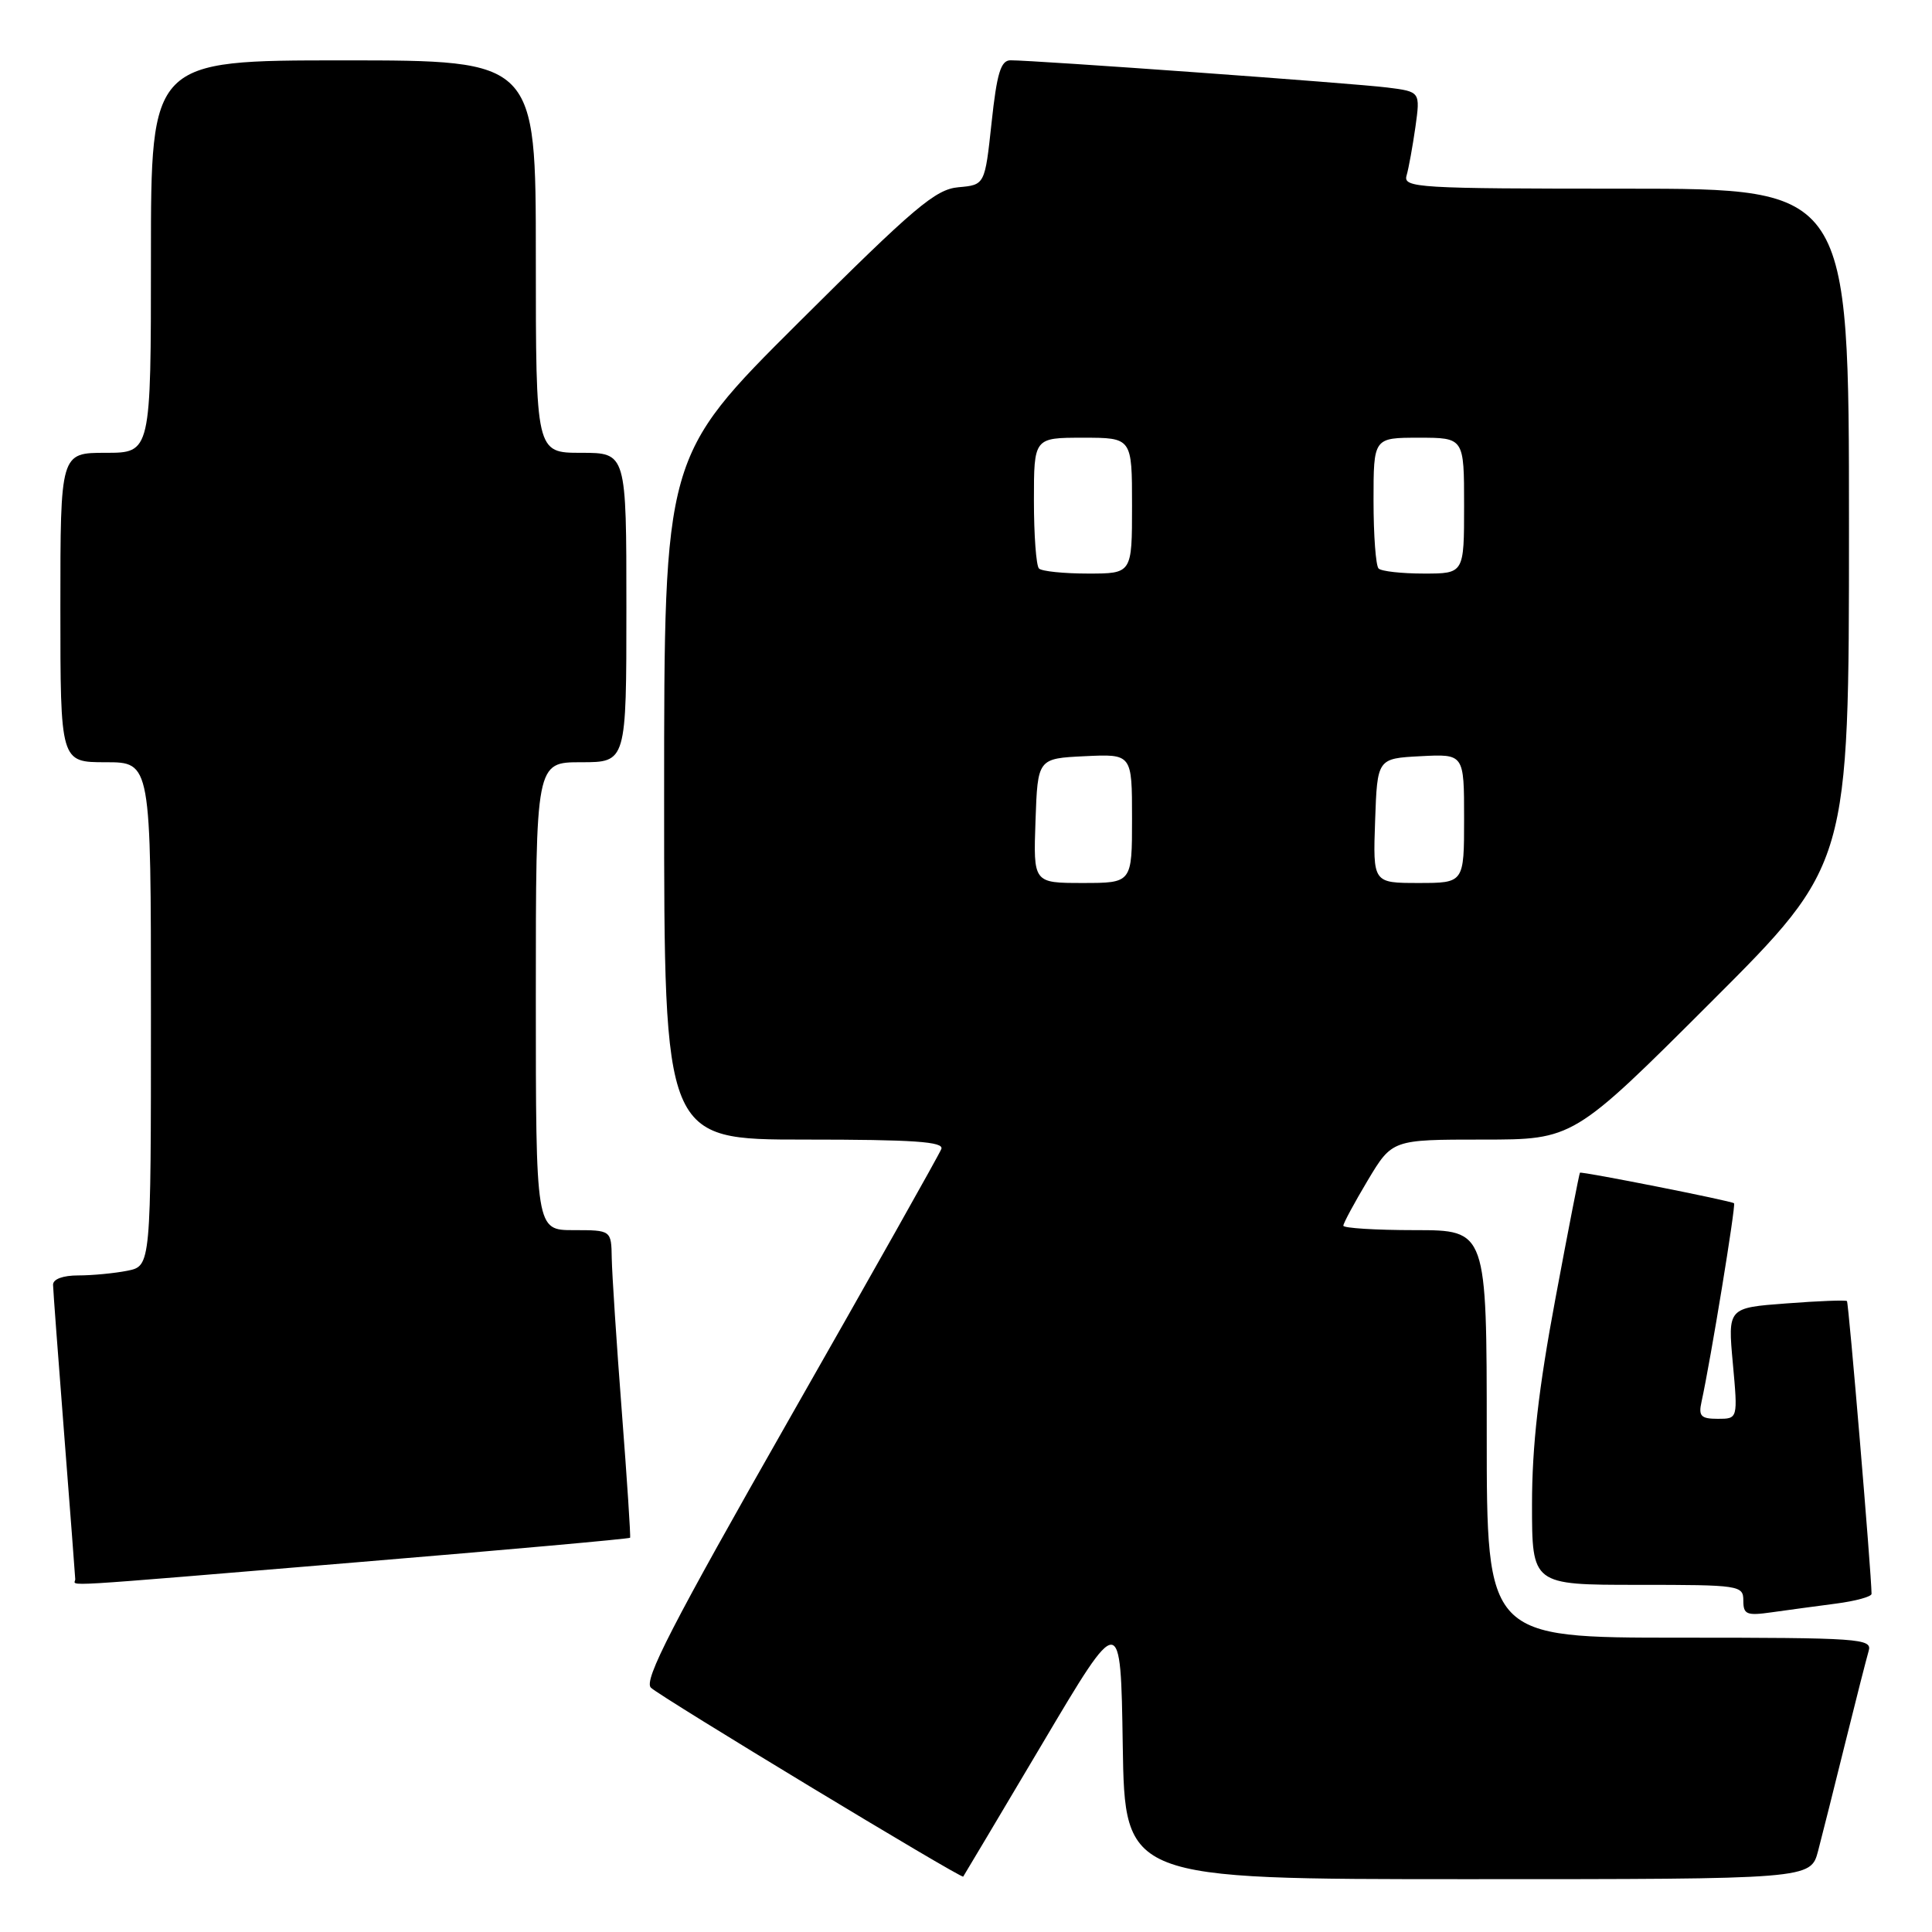 <?xml version="1.0" encoding="UTF-8" standalone="no"?>
<!DOCTYPE svg PUBLIC "-//W3C//DTD SVG 1.1//EN" "http://www.w3.org/Graphics/SVG/1.1/DTD/svg11.dtd" >
<svg xmlns="http://www.w3.org/2000/svg" xmlns:xlink="http://www.w3.org/1999/xlink" version="1.1" viewBox="0 0 256 256">
 <g >
 <path fill="currentColor"
d=" M 138.13 231.02 C 148.50 213.53 148.50 213.53 148.77 231.27 C 149.05 249.00 149.05 249.00 194.48 249.00 C 239.92 249.00 239.92 249.00 240.91 245.25 C 241.45 243.19 243.06 236.78 244.49 231.00 C 245.92 225.22 247.33 219.71 247.61 218.75 C 248.10 217.12 246.45 217.00 222.57 217.00 C 197.00 217.00 197.00 217.00 197.00 190.00 C 197.00 163.00 197.00 163.00 187.50 163.00 C 182.28 163.00 178.00 162.73 178.00 162.41 C 178.00 162.08 179.46 159.38 181.23 156.41 C 184.47 151.00 184.47 151.00 196.47 151.00 C 208.48 151.00 208.48 151.00 226.74 132.76 C 245.00 114.52 245.00 114.52 245.00 69.76 C 245.00 25.00 245.00 25.00 215.43 25.00 C 187.75 25.00 185.90 24.89 186.38 23.25 C 186.66 22.29 187.18 19.40 187.55 16.83 C 188.20 12.15 188.20 12.15 183.85 11.60 C 179.58 11.05 137.05 7.98 133.89 7.99 C 132.61 8.00 132.09 9.70 131.39 16.25 C 130.50 24.50 130.50 24.50 127.00 24.81 C 123.96 25.08 121.19 27.42 105.75 42.80 C 88.00 60.48 88.00 60.48 88.00 105.74 C 88.00 151.00 88.00 151.00 106.61 151.00 C 121.11 151.00 125.11 151.28 124.73 152.25 C 124.47 152.94 115.42 169.01 104.62 187.96 C 89.02 215.35 85.25 222.67 86.25 223.63 C 87.51 224.85 127.39 248.97 127.63 248.66 C 127.70 248.57 132.43 240.63 138.13 231.02 Z  M 243.25 212.49 C 245.86 212.15 248.00 211.57 247.99 211.19 C 247.97 208.46 244.96 172.62 244.73 172.40 C 244.58 172.25 240.96 172.38 236.70 172.71 C 228.94 173.29 228.94 173.29 229.61 180.65 C 230.28 188.00 230.28 188.00 227.62 188.00 C 225.38 188.00 225.04 187.64 225.46 185.75 C 226.68 180.18 230.03 159.70 229.77 159.44 C 229.47 159.13 209.62 155.20 209.35 155.39 C 209.27 155.45 207.80 162.96 206.10 172.08 C 203.86 184.04 203.00 191.63 203.00 199.33 C 203.00 210.00 203.00 210.00 217.00 210.00 C 230.53 210.00 231.00 210.07 231.00 212.09 C 231.00 213.93 231.44 214.11 234.75 213.64 C 236.81 213.35 240.64 212.83 243.25 212.49 Z  M 47.41 207.00 C 67.16 205.36 83.39 203.90 83.49 203.76 C 83.58 203.62 83.09 196.07 82.39 187.00 C 81.69 177.93 81.10 168.81 81.06 166.75 C 81.00 163.00 81.00 163.00 76.00 163.00 C 71.00 163.00 71.00 163.00 71.00 132.00 C 71.00 101.00 71.00 101.00 77.00 101.00 C 83.00 101.00 83.00 101.00 83.00 80.50 C 83.00 60.00 83.00 60.00 77.00 60.00 C 71.00 60.00 71.00 60.00 71.00 34.00 C 71.00 8.00 71.00 8.00 45.50 8.00 C 20.00 8.00 20.00 8.00 20.00 34.00 C 20.00 60.00 20.00 60.00 14.00 60.00 C 8.00 60.00 8.00 60.00 8.00 80.50 C 8.00 101.00 8.00 101.00 14.00 101.00 C 20.00 101.00 20.00 101.00 20.00 134.38 C 20.00 167.75 20.00 167.75 16.88 168.38 C 15.16 168.72 12.23 169.00 10.38 169.00 C 8.33 169.00 7.01 169.49 7.03 170.25 C 7.04 170.94 7.71 179.82 8.50 190.00 C 9.29 200.18 9.96 208.84 9.97 209.25 C 10.01 210.20 5.97 210.44 47.41 207.00 Z  M 137.21 108.75 C 137.50 100.50 137.50 100.50 143.75 100.20 C 150.00 99.90 150.00 99.90 150.00 108.45 C 150.00 117.00 150.00 117.00 143.46 117.00 C 136.92 117.00 136.92 117.00 137.21 108.75 Z  M 182.21 108.75 C 182.50 100.50 182.50 100.50 188.25 100.20 C 194.00 99.90 194.00 99.90 194.00 108.45 C 194.00 117.00 194.00 117.00 187.96 117.00 C 181.92 117.00 181.92 117.00 182.21 108.75 Z  M 137.67 75.33 C 137.30 74.97 137.00 70.92 137.00 66.33 C 137.00 58.00 137.00 58.00 143.50 58.00 C 150.00 58.00 150.00 58.00 150.00 67.00 C 150.00 76.00 150.00 76.00 144.17 76.00 C 140.96 76.00 138.03 75.70 137.67 75.33 Z  M 182.67 75.33 C 182.30 74.97 182.00 70.92 182.00 66.33 C 182.00 58.00 182.00 58.00 188.00 58.00 C 194.00 58.00 194.00 58.00 194.00 67.00 C 194.00 76.00 194.00 76.00 188.67 76.00 C 185.73 76.00 183.03 75.70 182.67 75.33 Z "/>
</g>
</svg>